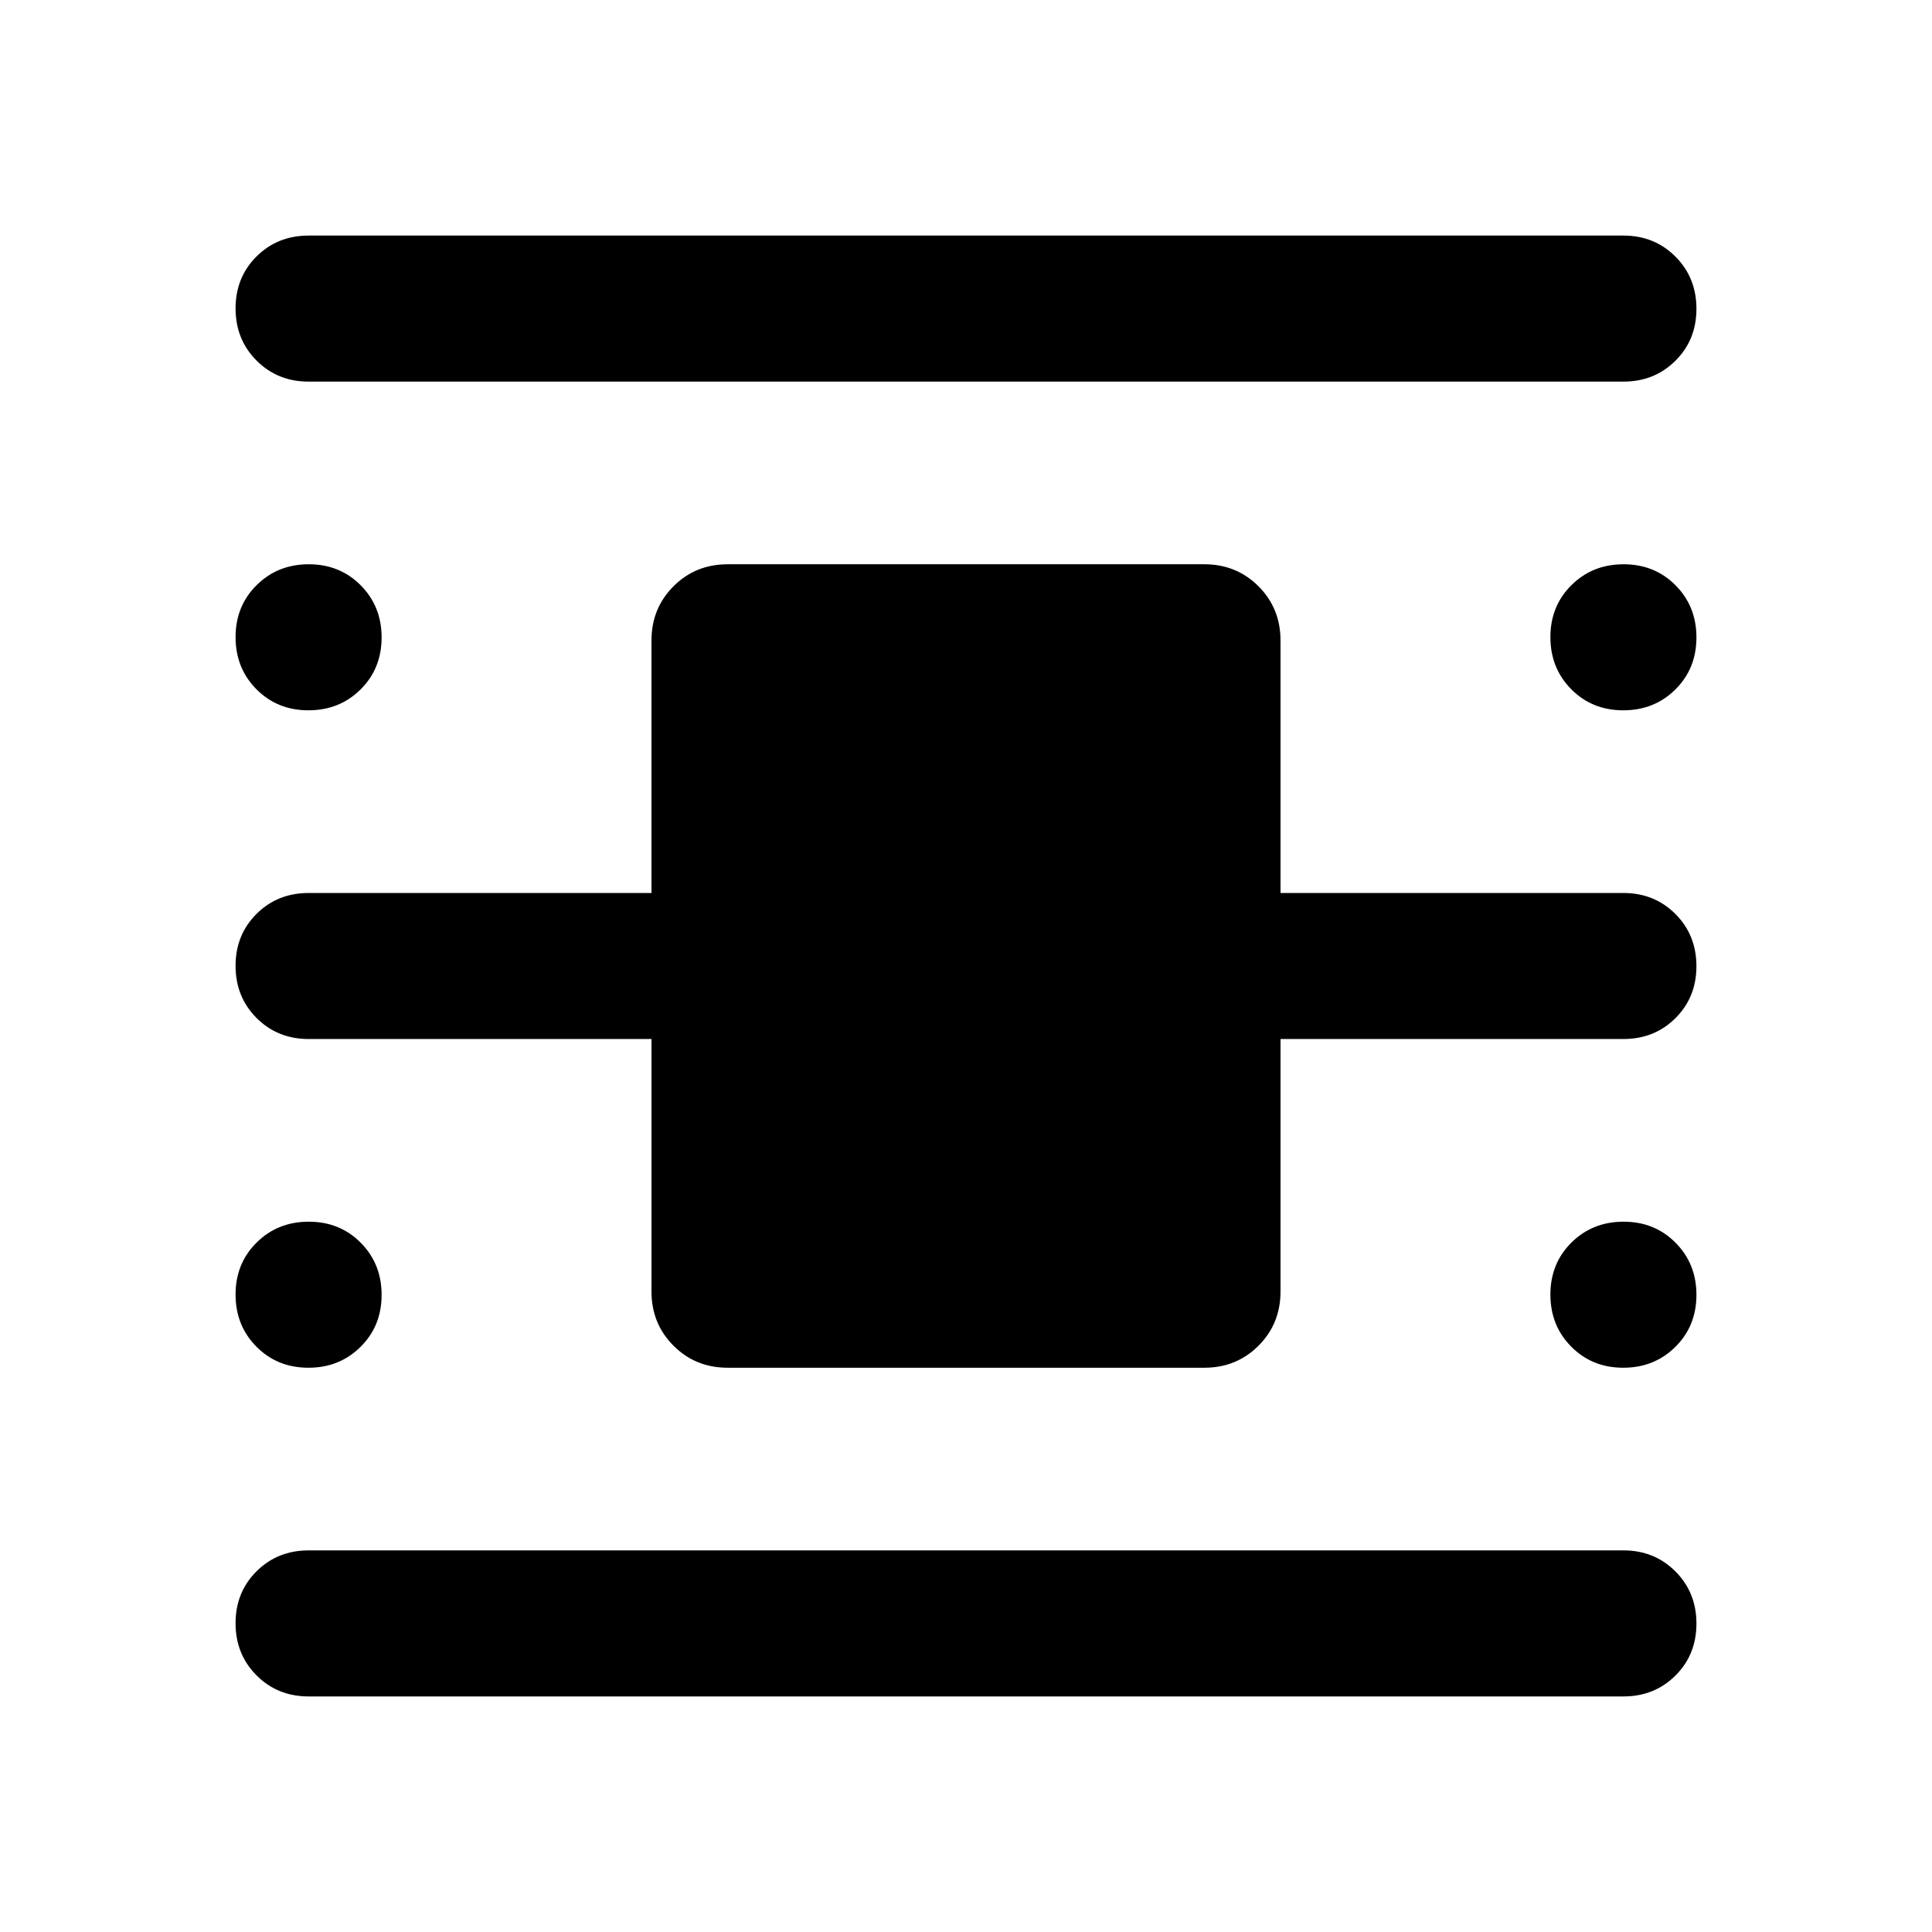 <svg xmlns="http://www.w3.org/2000/svg" height="40" viewBox="0 -960 960 960" width="40"><path d="M153.33-117.05q-15.42 0-25.85-10.46-10.43-10.45-10.43-25.91 0-15.45 10.43-25.82 10.43-10.38 25.85-10.38h653.34q15.42 0 25.85 10.46 10.43 10.45 10.43 25.91t-10.43 25.83q-10.43 10.37-25.85 10.37H153.33Zm0-653.33q-15.42 0-25.85-10.46-10.43-10.45-10.43-25.91t10.43-25.83q10.43-10.37 25.85-10.37h653.34q15.42 0 25.85 10.46 10.43 10.45 10.43 25.91 0 15.45-10.43 25.82-10.43 10.38-25.85 10.38H153.33Zm208.26 490q-16 0-26.93-10.94-10.94-10.94-10.94-26.94v-125.46H153.33q-15.42 0-25.85-10.45-10.43-10.46-10.43-25.91 0-15.46 10.43-25.83 10.43-10.37 25.85-10.37h170.39v-125.46q0-16 10.94-26.94 10.93-10.94 26.93-10.94h236.82q16 0 26.93 10.94 10.94 10.94 10.94 26.94v125.46h170.39q15.42 0 25.85 10.45 10.43 10.46 10.43 25.91 0 15.46-10.43 25.83-10.43 10.37-25.85 10.37H636.28v125.46q0 16-10.94 26.94-10.93 10.94-26.93 10.94H361.59ZM153.25-607.05q-15.46 0-25.83-10.46-10.37-10.45-10.37-25.91 0-15.45 10.46-25.82 10.45-10.38 25.91-10.38 15.45 0 25.82 10.46 10.38 10.45 10.38 25.91t-10.46 25.83q-10.45 10.37-25.91 10.37Zm0 326.67q-15.46 0-25.83-10.46-10.37-10.45-10.37-25.91t10.46-25.83q10.45-10.37 25.91-10.37 15.45 0 25.82 10.46 10.38 10.45 10.38 25.91 0 15.45-10.46 25.82-10.45 10.38-25.91 10.38Zm653.33 0q-15.45 0-25.82-10.46-10.38-10.45-10.38-25.91t10.46-25.83q10.45-10.37 25.91-10.37t25.83 10.46q10.37 10.45 10.37 25.91 0 15.45-10.46 25.82-10.45 10.38-25.91 10.38Zm0-326.67q-15.45 0-25.82-10.46-10.38-10.45-10.38-25.91 0-15.45 10.46-25.82 10.45-10.38 25.91-10.38t25.83 10.46q10.37 10.45 10.37 25.91t-10.46 25.83q-10.45 10.37-25.91 10.37Z"/></svg>